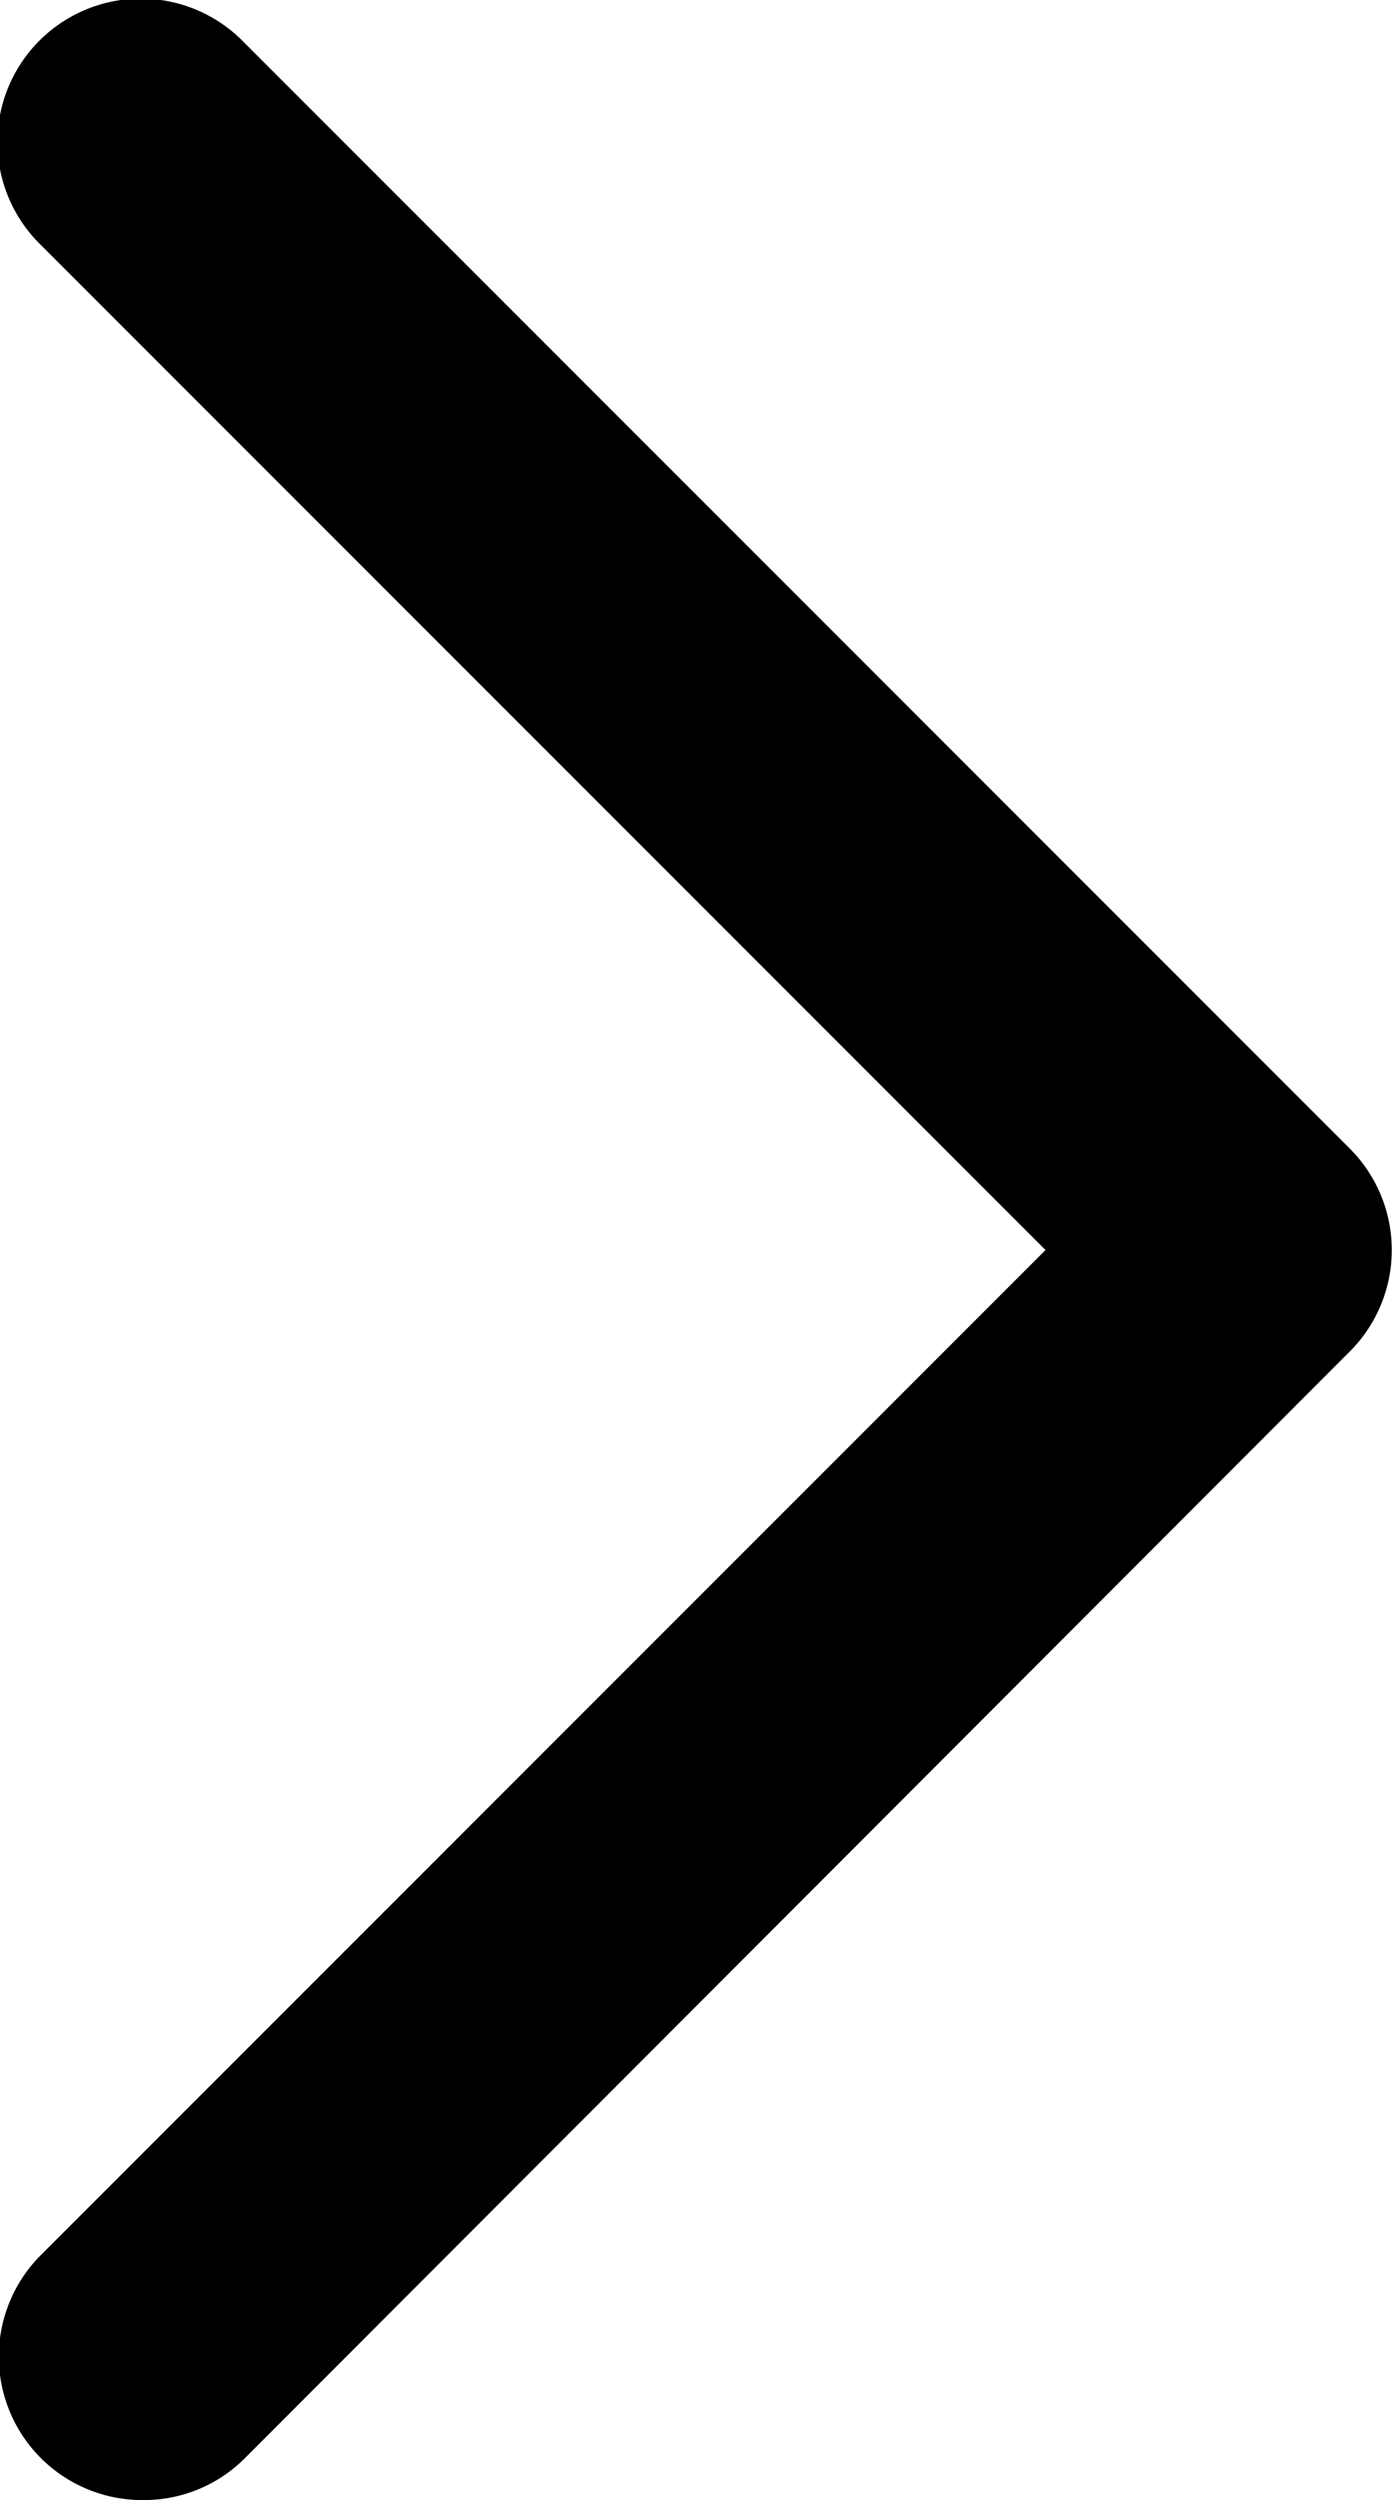 <svg xmlns="http://www.w3.org/2000/svg" viewBox="0 0 40.69 73">
    <path
          d="M567.5,689.23a4.19,4.19,0,0,1-3-7.15l29.35-29.35-29.35-29.35a4.19,4.19,0,1,1,5.93-5.92l32.31,32.31a4.19,4.19,0,0,1,0,5.92L570.47,688A4.16,4.16,0,0,1,567.5,689.23Z"
          transform="translate(-563.31 -616.23)"/>
</svg>